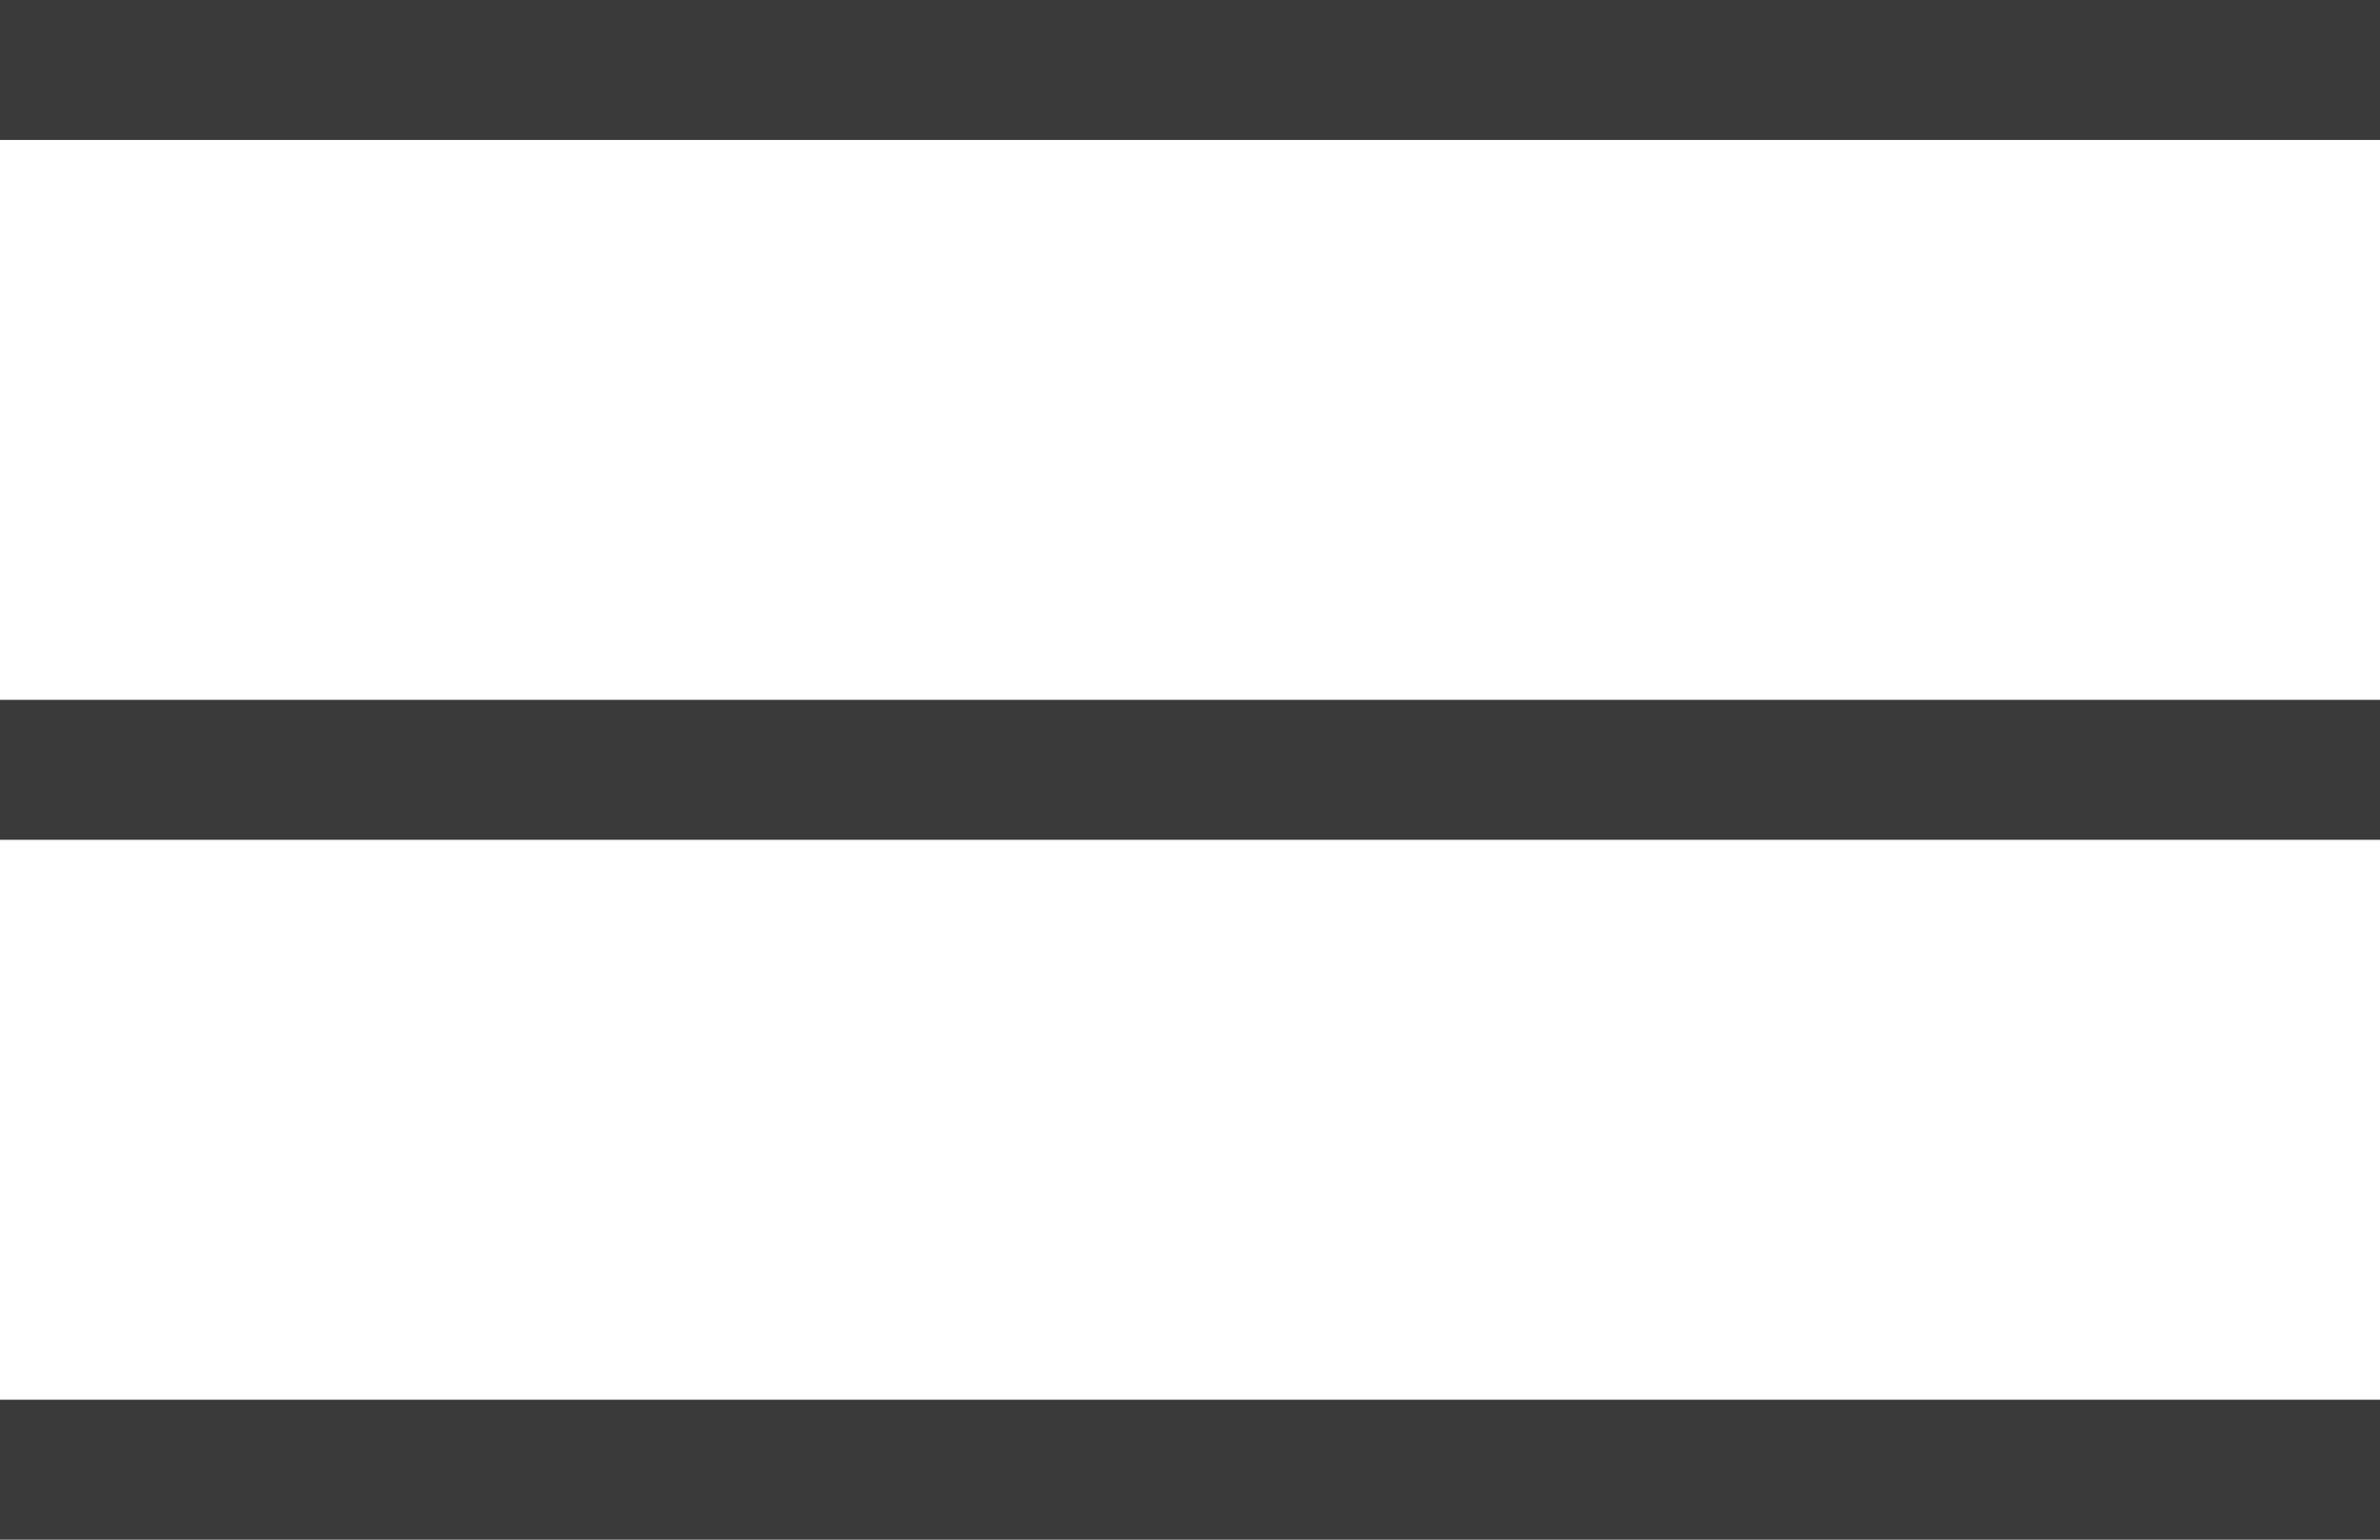 <svg width="34" height="22" viewBox="0 0 34 22" fill="none" xmlns="http://www.w3.org/2000/svg">
<line y1="1" x2="34" y2="1" stroke="#3A3A3A" stroke-width="2"/>
<line y1="11" x2="34" y2="11" stroke="#3A3A3A" stroke-width="2"/>
<line y1="21" x2="34" y2="21" stroke="#3A3A3A" stroke-width="2"/>
</svg>
